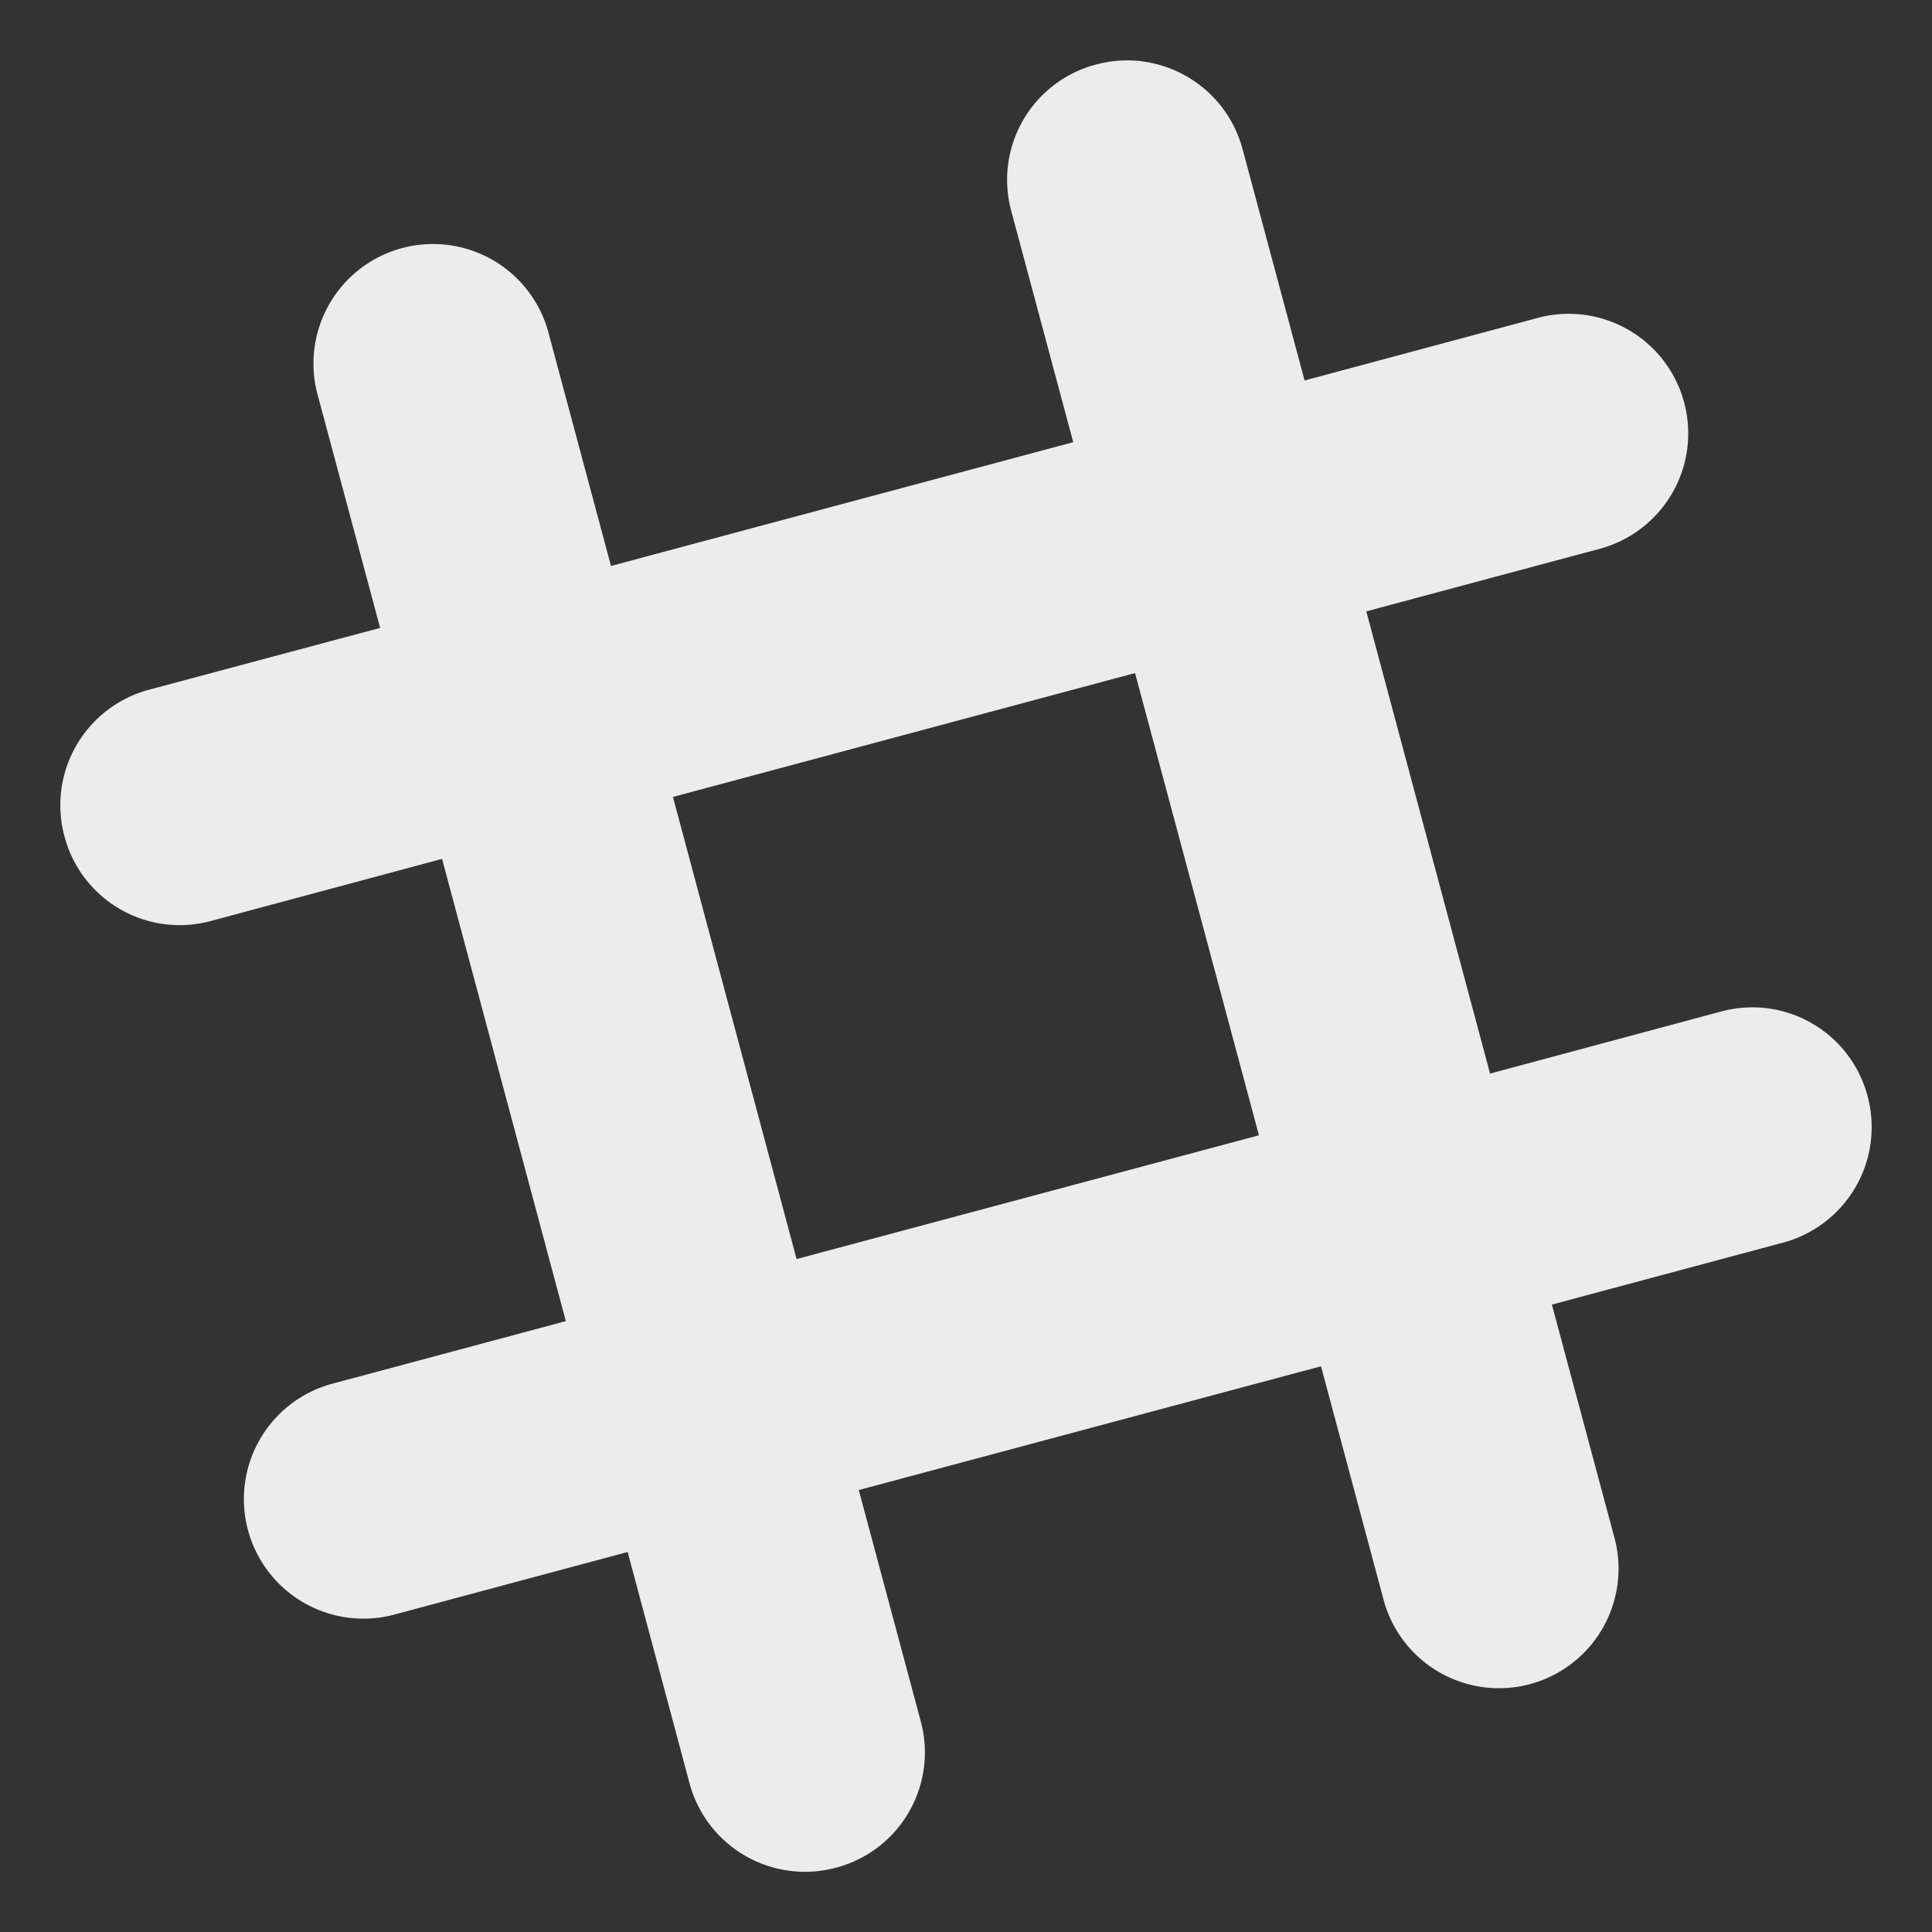 <svg width="16" height="16">
  <rect width="100%" height="100%" fill="#333333" stroke="none"/>
  <defs>
    <linearGradient id="com_slack_Slack_svg__arrongin" x1="0%" x2="0%" y1="0%" y2="100%">
      <stop offset="0%" stop-color="#dd9b44"/>
      <stop offset="100%" stop-color="#ad6c16"/>
    </linearGradient>
    <linearGradient id="com_slack_Slack_svg__aurora" x1="0%" x2="0%" y1="0%" y2="100%">
      <stop offset="0%" stop-color="#09d4df"/>
      <stop offset="100%" stop-color="#9269f4"/>
    </linearGradient>
    <linearGradient id="com_slack_Slack_svg__cyberneon" x1="0%" x2="0%" y1="0%" y2="100%">
      <stop offset="0" stop-color="#0abdc6"/>
      <stop offset="1" stop-color="#ea00d9"/>
    </linearGradient>
    <linearGradient id="com_slack_Slack_svg__fitdance" x1="0%" x2="0%" y1="0%" y2="100%">
      <stop offset="0%" stop-color="#1ad6ab"/>
      <stop offset="100%" stop-color="#329db6"/>
    </linearGradient>
    <linearGradient id="com_slack_Slack_svg__oomox" x1="0%" x2="0%" y1="0%" y2="100%">
      <stop offset="0%" stop-color="#efefe7"/>
      <stop offset="100%" stop-color="#8f8f8b"/>
    </linearGradient>
    <linearGradient id="com_slack_Slack_svg__rainblue" x1="0%" x2="0%" y1="0%" y2="100%">
      <stop offset="0%" stop-color="#00f260"/>
      <stop offset="100%" stop-color="#0575e6"/>
    </linearGradient>
    <linearGradient id="com_slack_Slack_svg__sunrise" x1="0%" x2="0%" y1="0%" y2="100%">
      <stop offset="0%" stop-color="#ff8501"/>
      <stop offset="100%" stop-color="#ffcb01"/>
    </linearGradient>
    <linearGradient id="com_slack_Slack_svg__telinkrin" x1="0%" x2="0%" y1="0%" y2="100%">
      <stop offset="0%" stop-color="#b2ced6"/>
      <stop offset="100%" stop-color="#6da5b7"/>
    </linearGradient>
    <linearGradient id="com_slack_Slack_svg__60spsycho" x1="0%" x2="0%" y1="0%" y2="100%">
      <stop offset="0%" stop-color="#df5940"/>
      <stop offset="25%" stop-color="#d8d15f"/>
      <stop offset="50%" stop-color="#e9882a"/>
      <stop offset="100%" stop-color="#279362"/>
    </linearGradient>
    <linearGradient id="com_slack_Slack_svg__90ssummer" x1="0%" x2="0%" y1="0%" y2="100%">
      <stop offset="0%" stop-color="#f618c7"/>
      <stop offset="20%" stop-color="#94ffab"/>
      <stop offset="50%" stop-color="#fbfd54"/>
      <stop offset="100%" stop-color="#0f83ae"/>
    </linearGradient>
    <style id="current-color-scheme" type="text/css">
      .com_slack_Slack_svg__ColorScheme-Highlight{color:#5294e2}
    </style>
  </defs>
  <path fill="currentColor" d="M9.469.509a.996.996 0 0 0-.394.026.987.987 0 0 0-.7 1.213l.513 1.914L5.06 4.687l-.513-1.914a.99.99 0 1 0-1.912.513L3.148 5.2l-1.914.512a.99.99 0 0 0-.7 1.215.987.987 0 0 0 1.213.7l1.914-.514 1.025 3.828-1.914.513a.99.99 0 1 0 .513 1.912l1.913-.513.512 1.914a.99.99 0 0 0 1.215.7.987.987 0 0 0 .7-1.213l-.513-1.914 3.828-1.025.513 1.914a.99.99 0 1 0 1.912-.513l-.513-1.912 1.914-.513a.99.99 0 0 0 .7-1.215.987.987 0 0 0-1.213-.699l-1.913.514-1.025-3.828 1.914-.513a.99.99 0 1 0-.513-1.912l-1.912.513-.513-1.914A.99.99 0 0 0 9.47.51ZM9.4 5.574l1.026 3.828-3.829 1.025L5.573 6.6Z" color="#ececec"/>
</svg>
